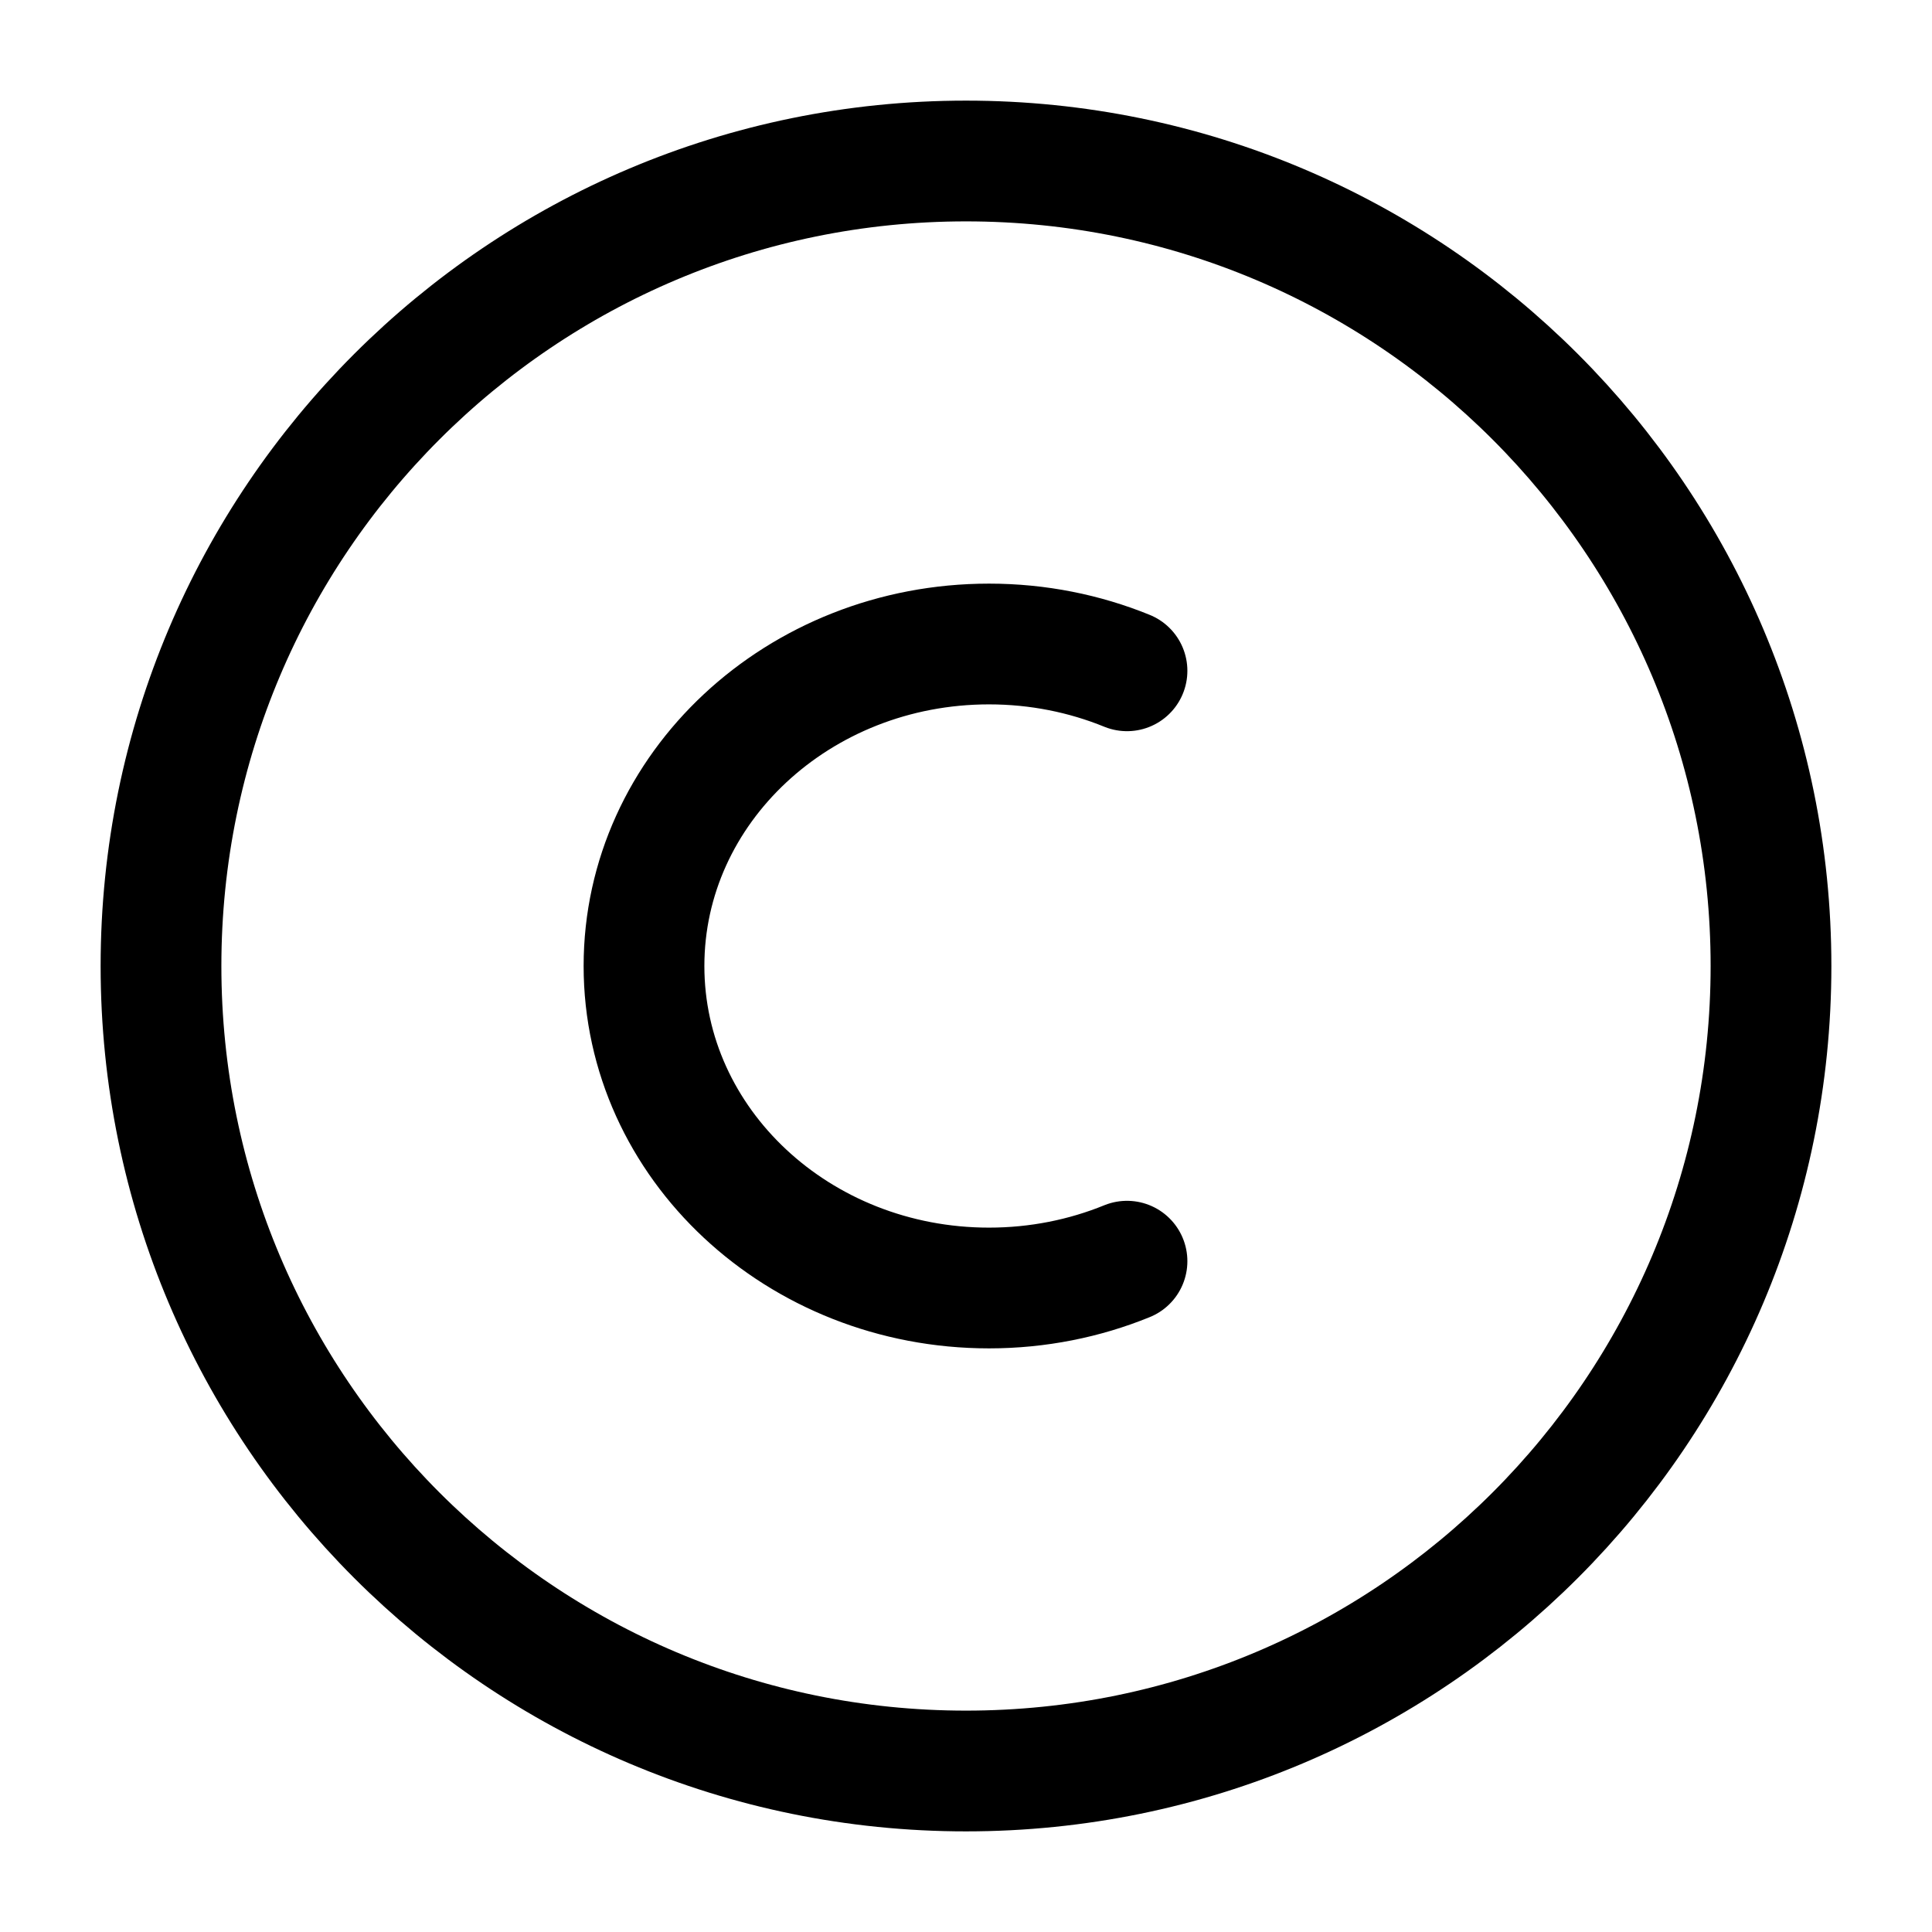<svg width="24" height="24" viewBox="0 0 24 24" fill="none" xmlns="http://www.w3.org/2000/svg">
<path d="M2 12C2 6.477 6.477 2 12 2C17.523 2 22 6.477 22 12C22 17.523 17.523 22 12 22C6.477 22 2 17.523 2 12Z" stroke="black" stroke-width="1.5"/>
<path d="M14 15.667C13.475 15.881 12.895 16 12.286 16C9.919 16 8 14.209 8 12C8 9.791 9.919 8 12.286 8C12.895 8 13.475 8.119 14 8.333" stroke="black" stroke-width="1.5" stroke-linecap="round"/>
</svg>

